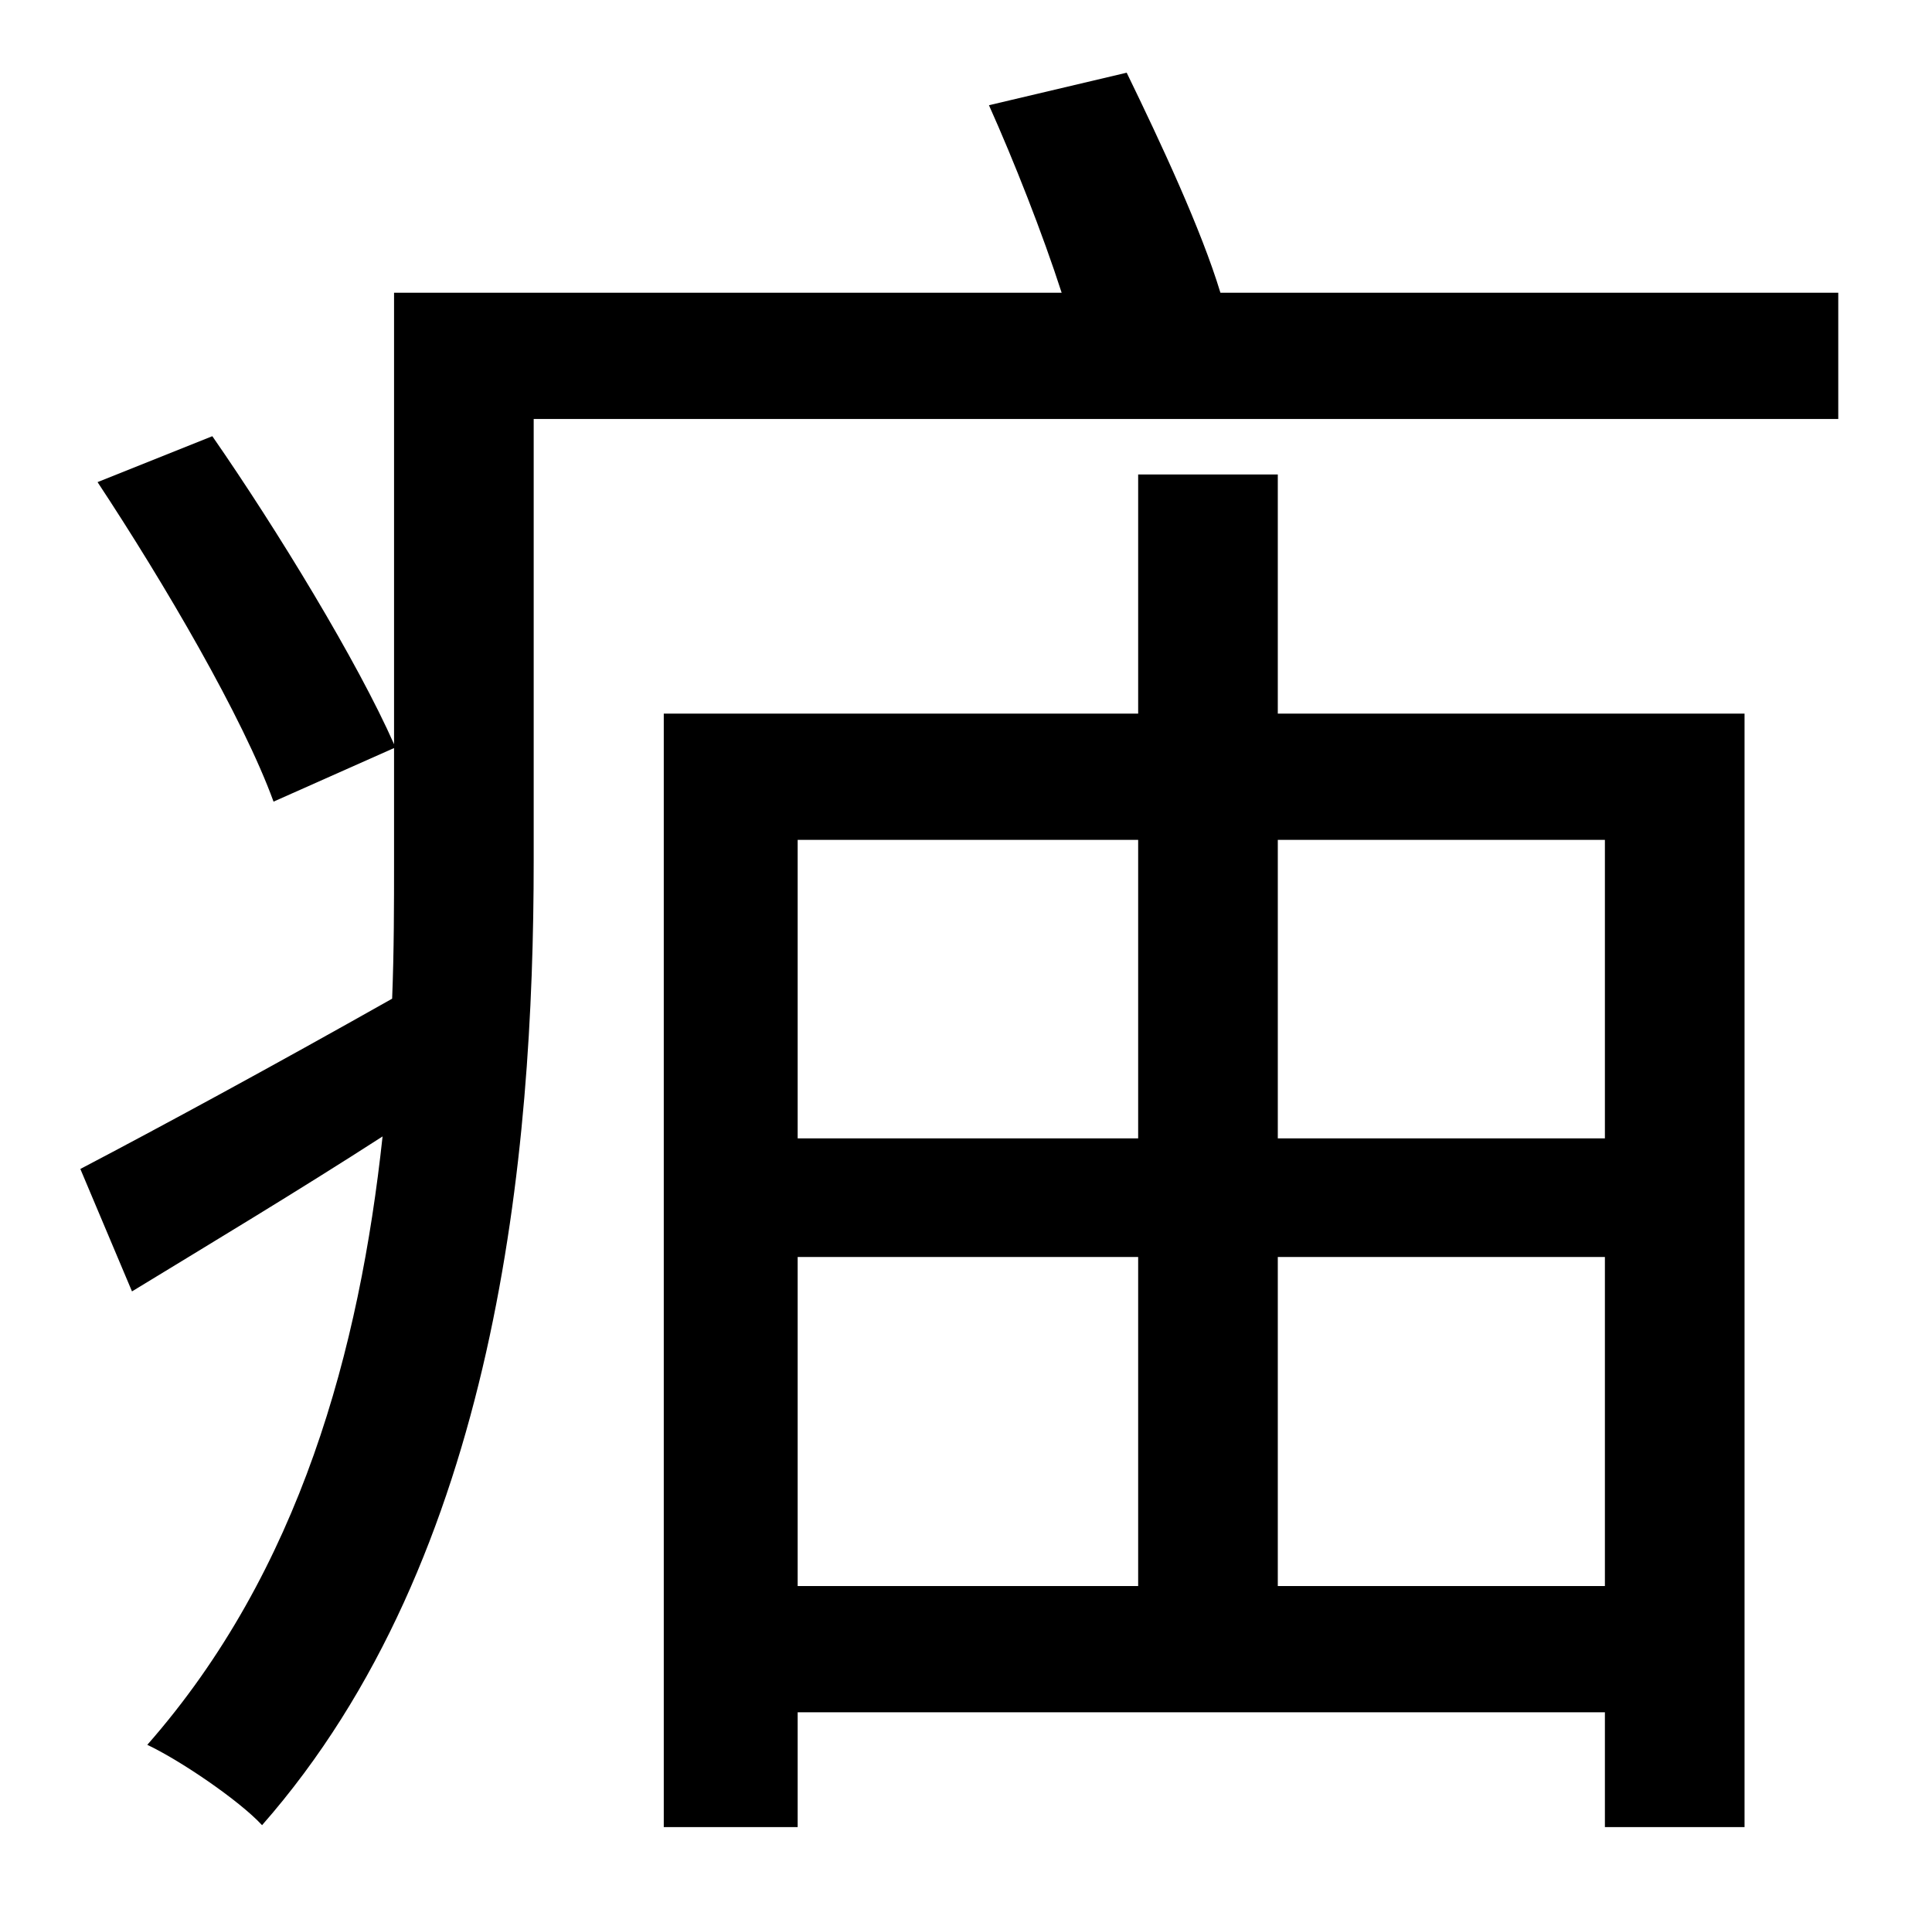 <?xml version="1.0" standalone="no"?>
<!DOCTYPE svg PUBLIC "-//W3C//DTD SVG 1.1//EN" "http://www.w3.org/Graphics/SVG/1.1/DTD/svg11.dtd" >
<svg xmlns="http://www.w3.org/2000/svg" xmlns:xlink="http://www.w3.org/1999/xlink" version="1.1" viewBox="-10 0 1010 1000">
   <path fill="currentColor"
d="M829 439h-171v156h171v-156zM658 829h171v-172h-171v172zM407 657v172h178v-172h-178zM585 439h-178v156h178v-156zM658 248v125h244v582h-73v-60h-422v60h-70v-582h248v-125h73zM628 153h323v66h-682v231c0 153 -19 364 -142 504c-12 -13 -43 -34 -60 -42
c80 -91 111 -207 123 -318c-45 29 -90 56 -131 81l-27 -64c42 -22 101 -54 163 -89c1 -25 1 -50 1 -72v-59l-63 28c-16 -44 -57 -114 -92 -167l60 -24c34 49 76 118 95 161v-236h349c-10 -31 -25 -69 -38 -98l72 -17c18 37 39 82 49 115z" />
</svg>
